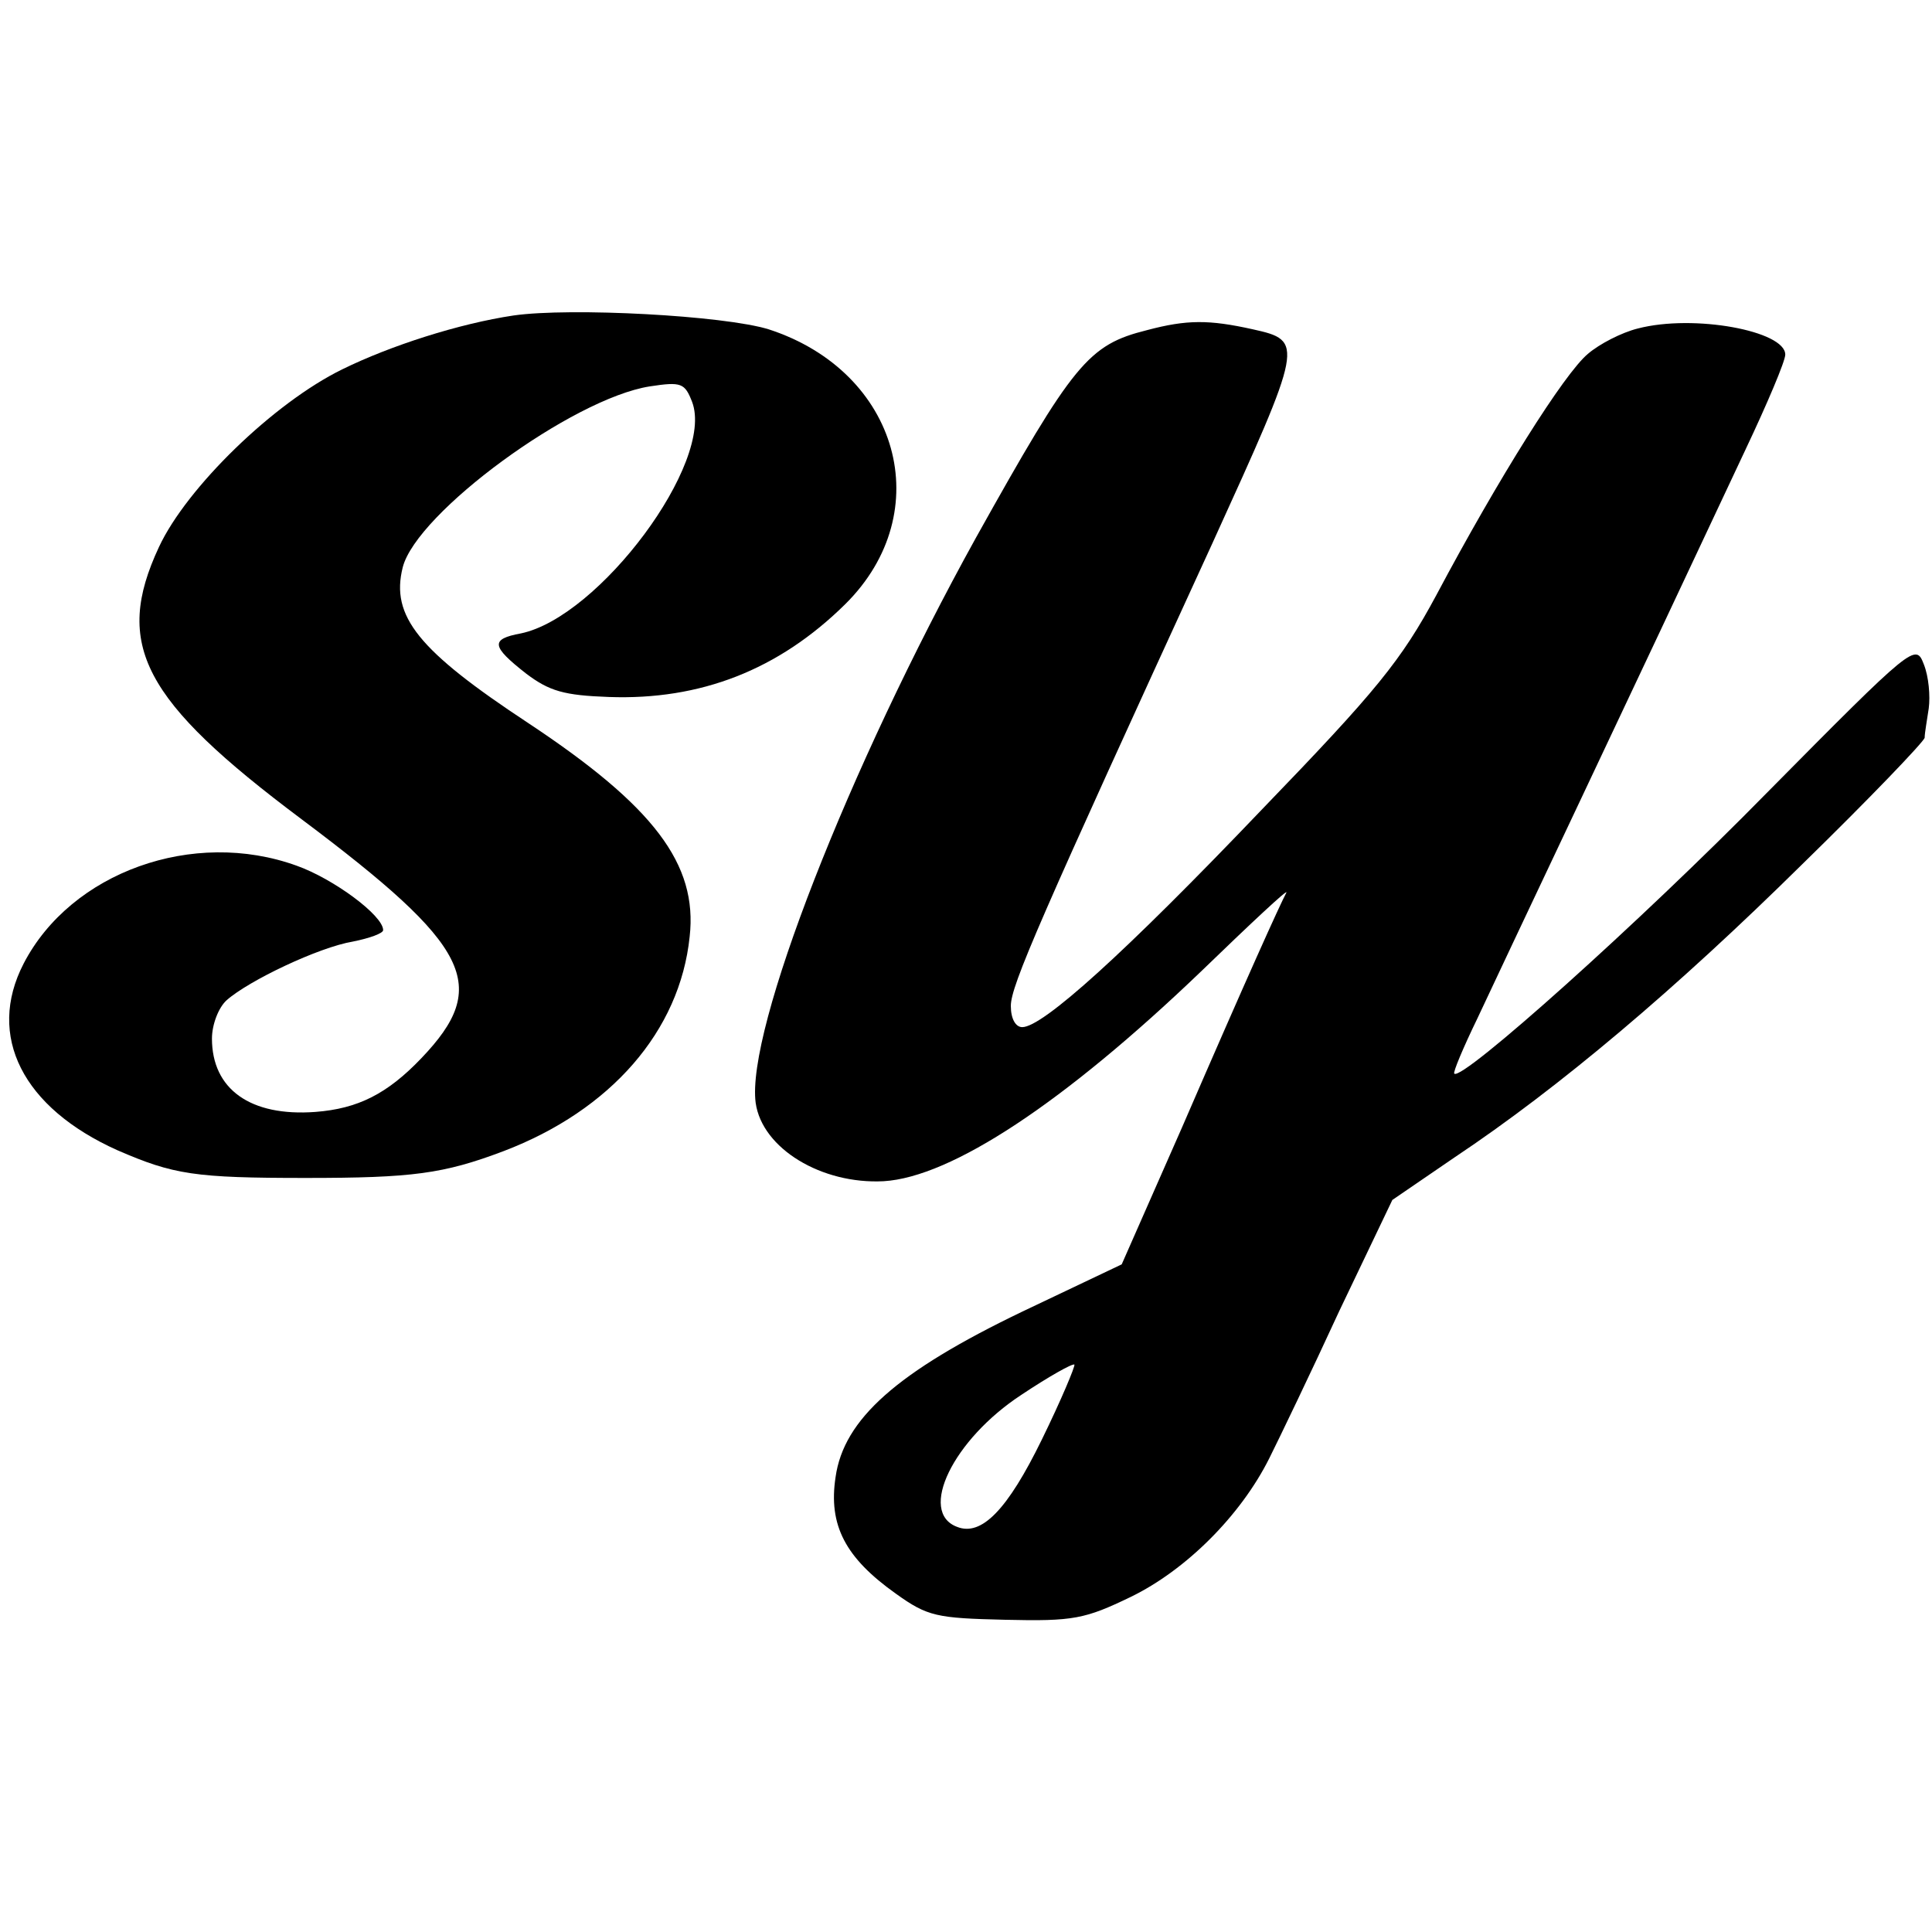 <?xml version="1.0" standalone="no"?>
<!DOCTYPE svg PUBLIC "-//W3C//DTD SVG 20010904//EN"
 "http://www.w3.org/TR/2001/REC-SVG-20010904/DTD/svg10.dtd">
<svg version="1.0" xmlns="http://www.w3.org/2000/svg"
 width="237pt" height="237pt" viewBox="0 0 237 237"
 preserveAspectRatio="xMidYMid meet">
<g transform="translate(0,237) scale(0.1,-0.1)"
fill="#000000" stroke="none">
<path d="M630 1983 c-67 -10 -151 -37 -210 -66 -84 -41 -191 -145 -225 -218
-56 -120 -20 -188 175 -334 208 -156 232 -204 147 -293 -42 -44 -78 -62 -130
-66 -80 -6 -127 28 -127 90 0 17 8 38 18 47 27 24 113 65 155 72 20 4 37 10
37 14 0 18 -61 63 -106 79 -127 46 -277 -8 -335 -120 -46 -89 -1 -177 115
-229 69 -30 95 -34 231 -34 131 0 169 5 243 33 131 50 216 147 228 263 10 89
-44 160 -198 262 -135 89 -169 131 -154 191 17 67 208 207 303 222 39 6 43 4
52 -19 28 -74 -114 -264 -210 -284 -38 -7 -36 -16 6 -49 29 -22 47 -27 102
-29 112 -4 208 33 290 114 114 113 66 285 -94 337 -55 17 -243 27 -313 17z"/>
<path d="M1407 1965 c-72 -18 -90 -40 -210 -255 -156 -282 -282 -604 -270
-693 8 -56 81 -100 157 -96 83 5 221 96 389 257 61 59 108 103 105 97 -8 -15
-47 -101 -128 -288 l-74 -168 -122 -58 c-154 -74 -219 -132 -229 -203 -9 -59
12 -99 74 -143 39 -28 50 -30 134 -32 84 -2 98 1 154 28 68 33 135 100 170
170 12 24 51 105 86 181 l65 136 76 52 c129 86 272 207 427 360 82 80 149 150
150 155 0 6 3 22 5 36 2 15 0 39 -6 54 -10 26 -12 25 -193 -158 -155 -158
-374 -354 -383 -344 -2 1 11 32 28 67 27 58 194 410 329 698 27 57 49 109 49
117 0 29 -112 50 -181 32 -20 -5 -47 -19 -61 -31 -29 -24 -110 -153 -186 -296
-43 -80 -73 -117 -214 -263 -169 -177 -269 -267 -294 -267 -8 0 -14 10 -14 26
0 25 35 105 247 567 112 246 113 249 50 263 -54 12 -81 12 -130 -1z m-129
-1361 c-42 -86 -74 -119 -104 -107 -48 18 -5 107 79 162 33 22 63 39 65 37 1
-2 -16 -43 -40 -92z"/>
</g>
</svg>
